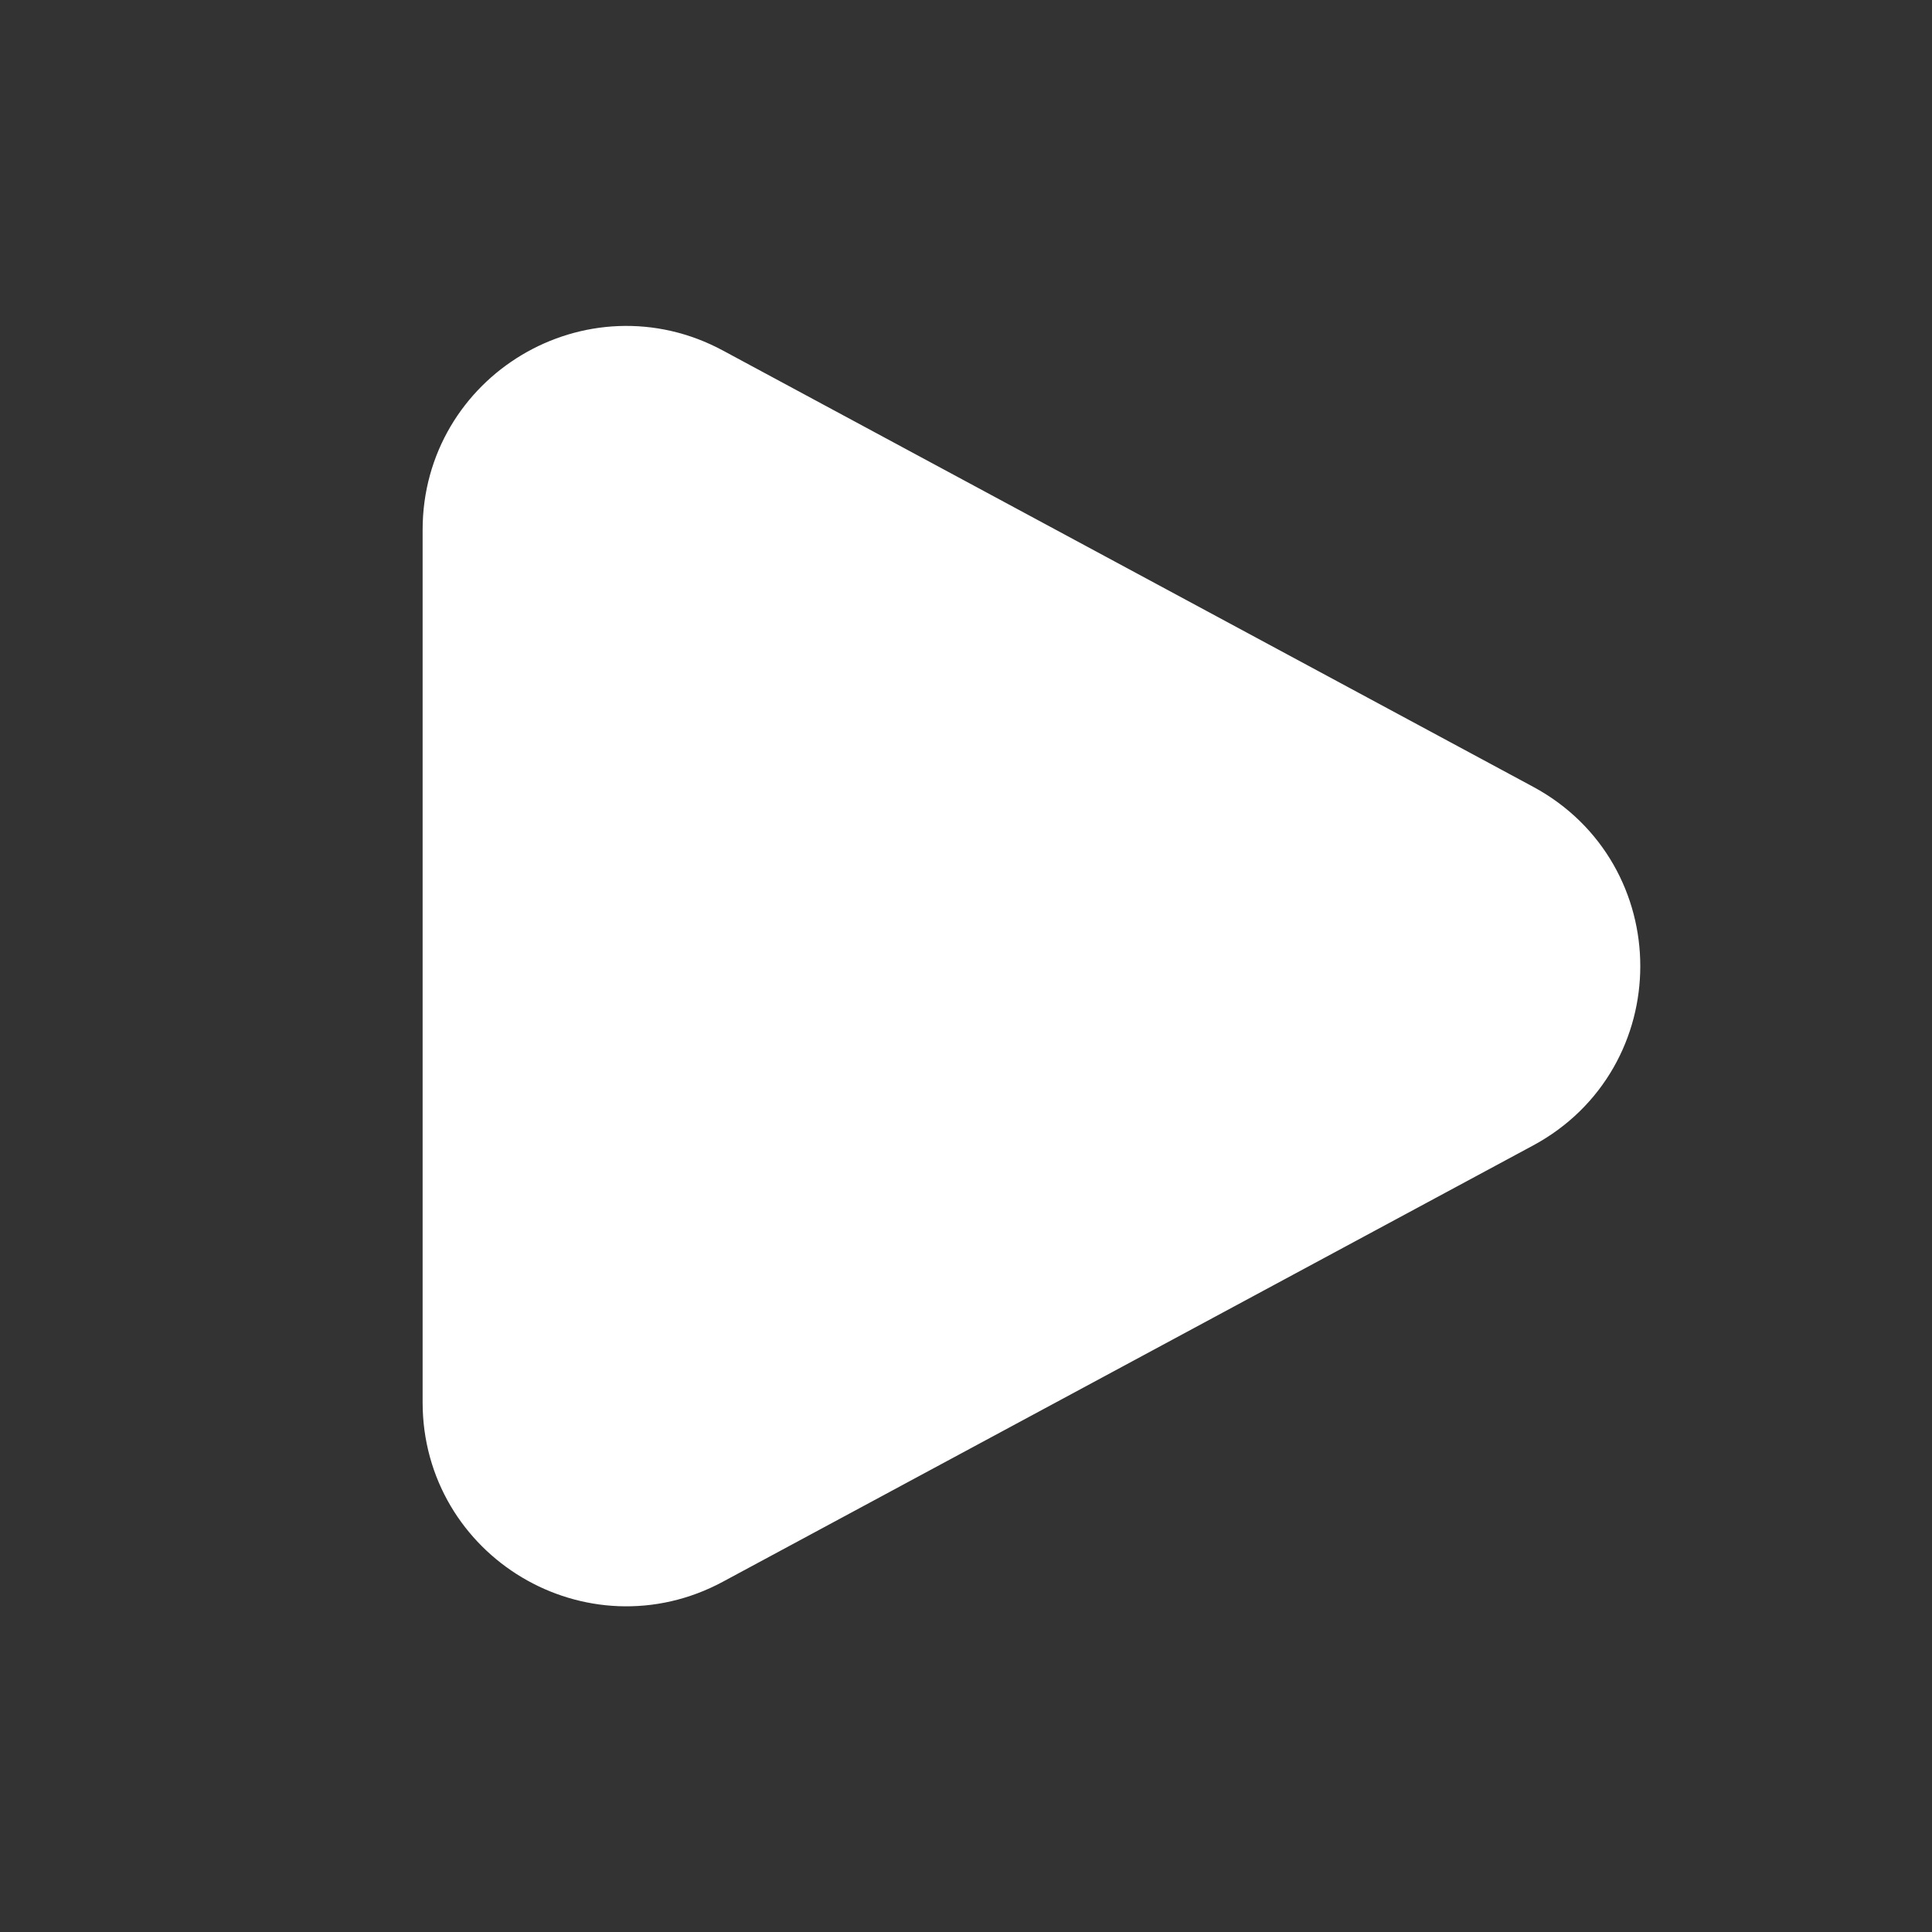 <svg width="32" height="32" viewBox="0 0 32 32" fill="none" xmlns="http://www.w3.org/2000/svg">
<rect x="0" y="0" width="32" height="32" fill="#333333" stroke="none"/>
<path d="M8 8.774V23.23C8 25.025 9.917 26.17 11.497 25.319L24.921 18.091C26.584 17.195 26.584 14.809 24.921 13.913L11.497 6.685C9.917 5.834 8 6.979 8 8.774Z" fill="white" stroke="white" stroke-width="2" stroke-linecap="round" stroke-linejoin="round"/>
</svg>
